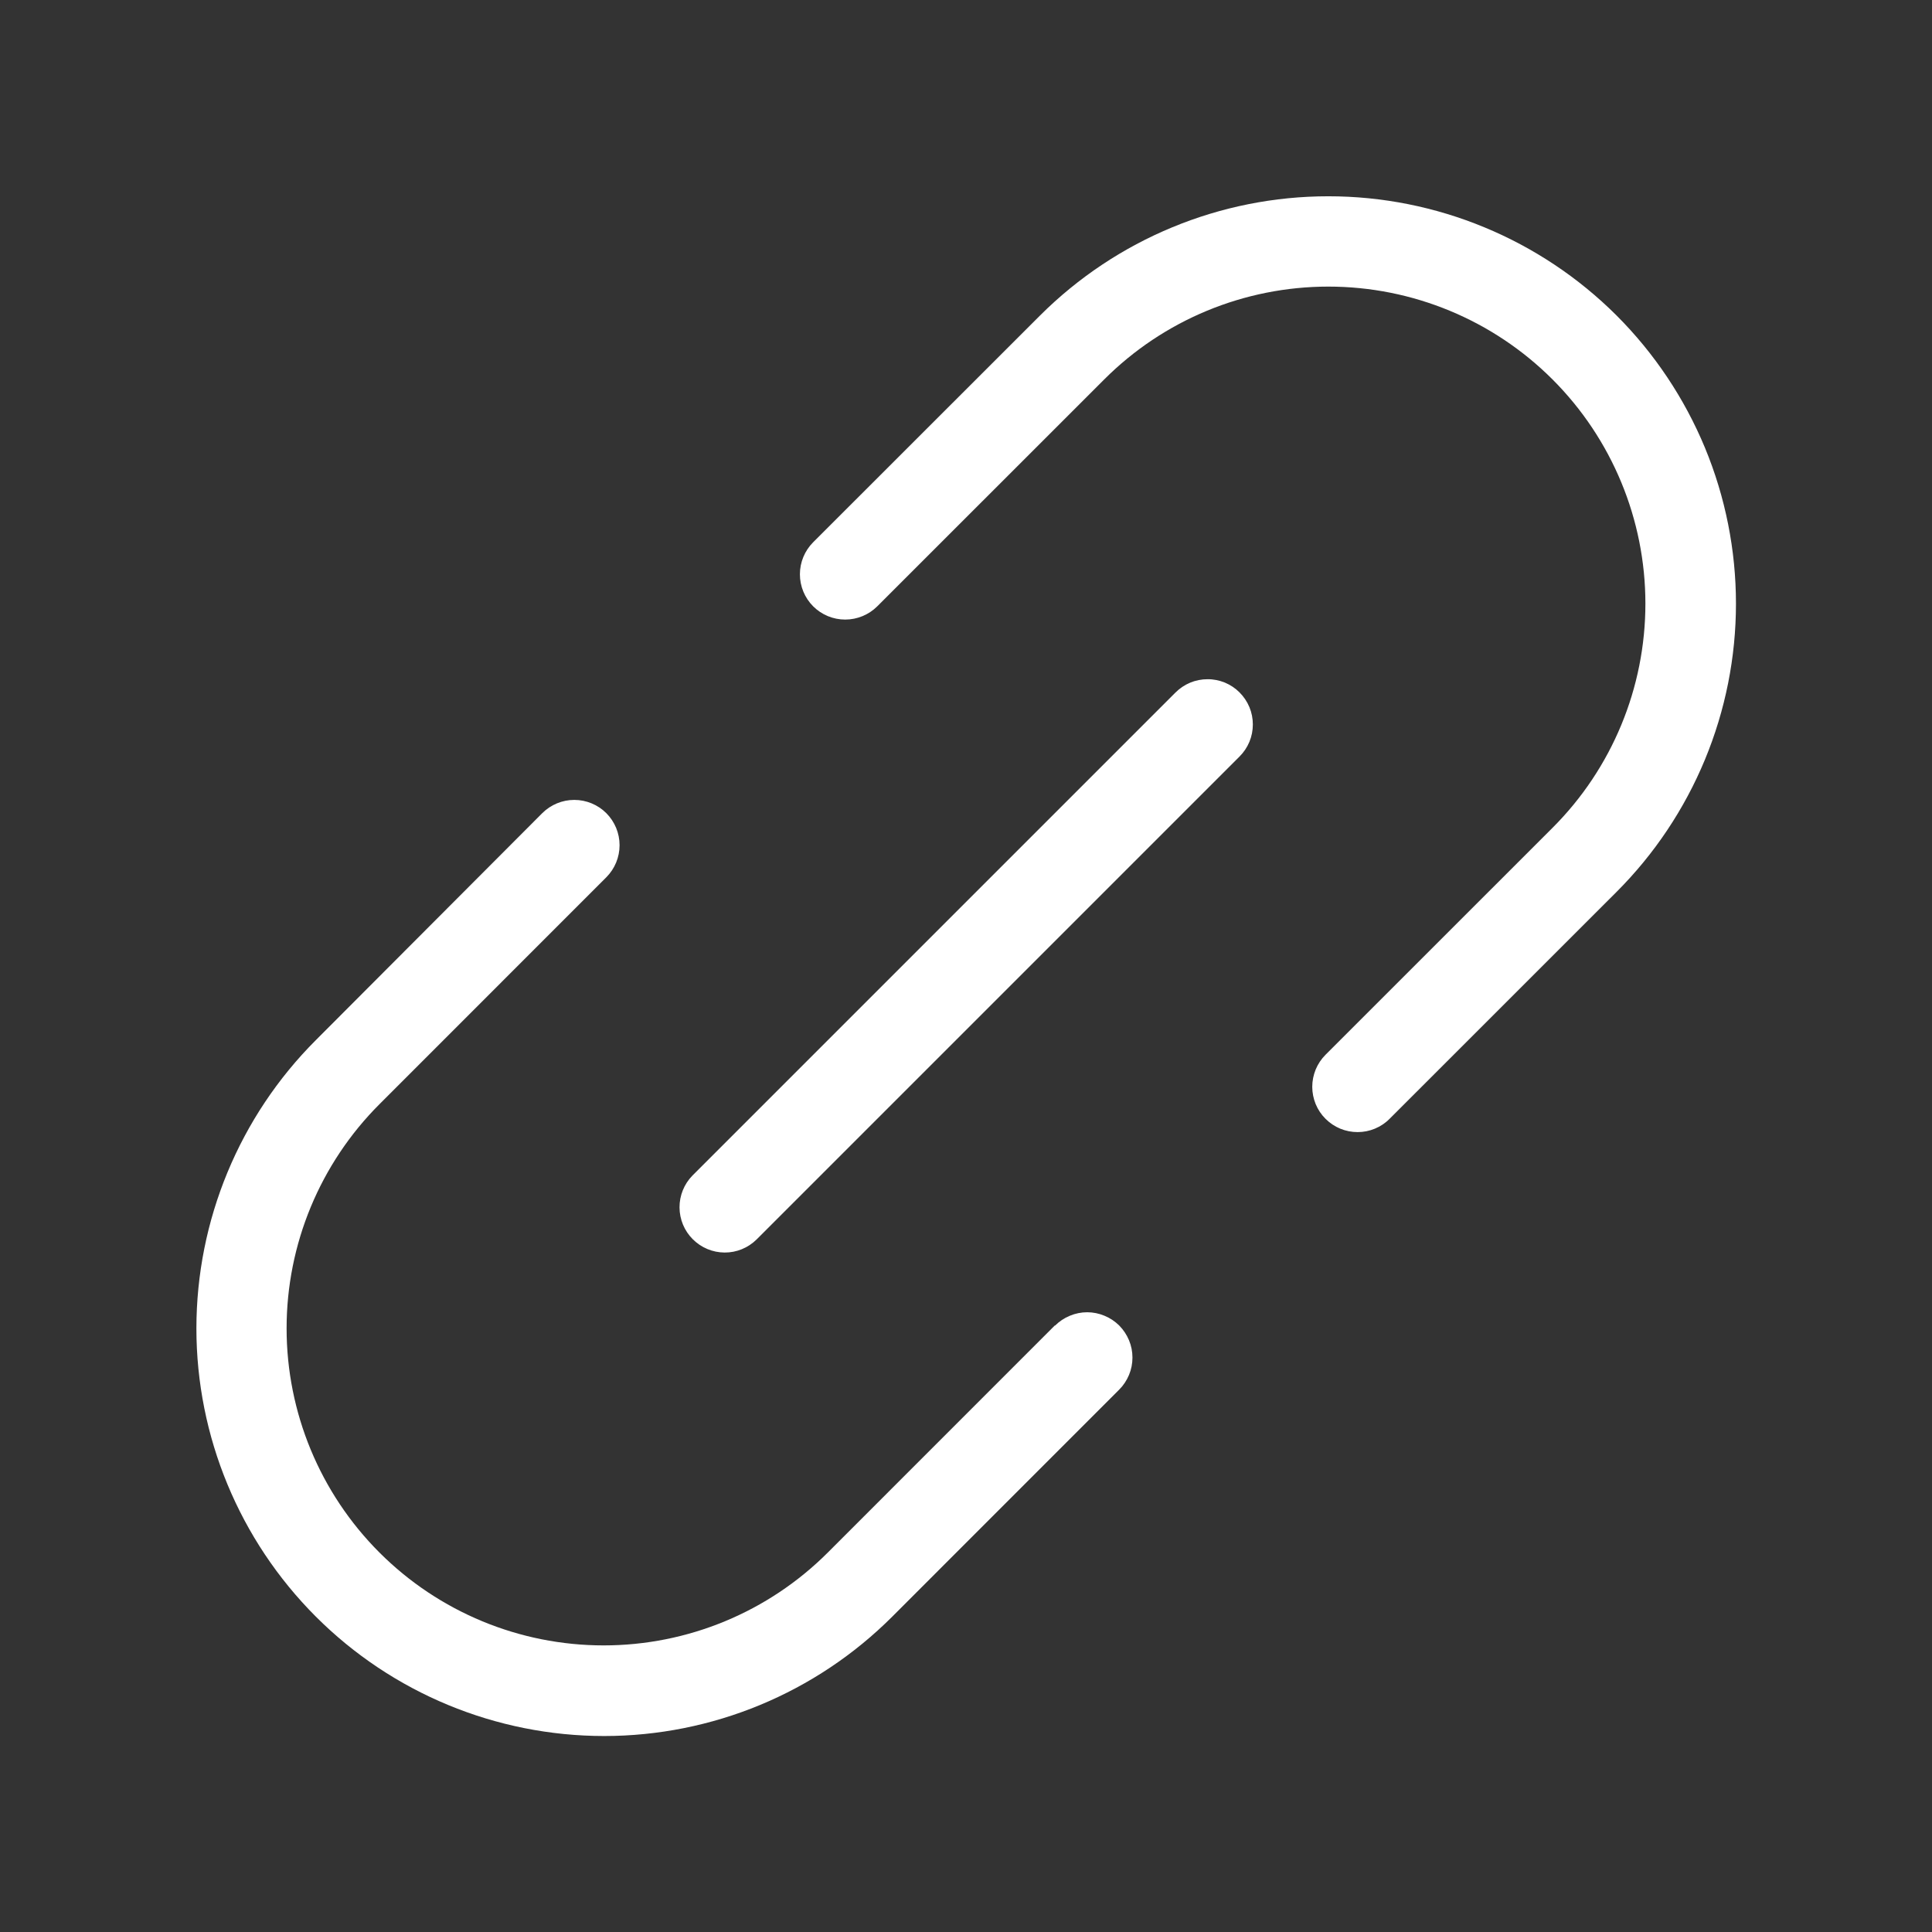 <svg width="32" height="32" viewBox="0 0 32 32" fill="none" xmlns="http://www.w3.org/2000/svg">
<rect x="0" y="0" width="32" height="32" fill="#333333" stroke="none"/>
<path d="M20.531 11.469C20.601 11.539 20.656 11.621 20.694 11.712C20.732 11.803 20.751 11.901 20.751 11.999C20.751 12.098 20.732 12.196 20.694 12.287C20.656 12.378 20.601 12.46 20.531 12.53L12.531 20.53C12.39 20.669 12.2 20.747 12.002 20.746C11.804 20.745 11.615 20.666 11.475 20.526C11.335 20.387 11.256 20.197 11.255 19.999C11.254 19.802 11.331 19.611 11.47 19.47L19.47 11.47C19.54 11.4 19.622 11.345 19.713 11.307C19.804 11.269 19.902 11.25 20 11.25C20.099 11.249 20.197 11.269 20.288 11.306C20.379 11.344 20.462 11.399 20.531 11.469ZM26.775 5.225C25.508 3.961 23.791 3.251 22.001 3.251C20.211 3.251 18.494 3.961 17.227 5.225L13.469 8.981C13.328 9.122 13.249 9.313 13.249 9.512C13.249 9.711 13.328 9.902 13.469 10.043C13.609 10.183 13.8 10.262 13.999 10.262C14.198 10.262 14.389 10.183 14.53 10.043L18.289 6.285C19.273 5.3 20.609 4.747 22.002 4.747C23.395 4.747 24.73 5.3 25.715 6.285C26.7 7.27 27.253 8.606 27.253 9.998C27.253 11.391 26.7 12.727 25.715 13.711L21.955 17.47C21.885 17.54 21.83 17.623 21.792 17.714C21.755 17.805 21.735 17.902 21.735 18.001C21.735 18.099 21.755 18.197 21.792 18.288C21.83 18.379 21.885 18.462 21.955 18.531C22.025 18.601 22.107 18.656 22.198 18.694C22.29 18.732 22.387 18.751 22.486 18.751C22.584 18.751 22.682 18.732 22.773 18.694C22.864 18.656 22.947 18.601 23.016 18.531L26.775 14.773C27.402 14.146 27.899 13.402 28.239 12.582C28.578 11.763 28.753 10.886 28.753 9.999C28.753 9.112 28.578 8.234 28.239 7.415C27.899 6.596 27.402 5.852 26.775 5.225ZM17.47 21.955L13.711 25.715C12.726 26.7 11.391 27.253 9.998 27.253C8.605 27.253 7.27 26.7 6.285 25.715C5.3 24.73 4.747 23.395 4.747 22.002C4.747 20.609 5.3 19.274 6.285 18.289L10.043 14.53C10.183 14.389 10.262 14.199 10.262 13.999C10.262 13.8 10.183 13.61 10.043 13.469C9.902 13.328 9.711 13.249 9.512 13.249C9.313 13.249 9.122 13.328 8.981 13.469L5.231 17.228C3.965 18.494 3.254 20.211 3.253 22.002C3.253 23.792 3.965 25.509 5.231 26.776C6.497 28.042 8.214 28.753 10.005 28.754C11.795 28.754 13.512 28.043 14.779 26.776L18.538 23.016C18.607 22.947 18.662 22.864 18.7 22.773C18.738 22.682 18.757 22.584 18.757 22.486C18.757 22.387 18.738 22.29 18.7 22.199C18.662 22.108 18.607 22.025 18.538 21.955C18.468 21.886 18.385 21.83 18.294 21.793C18.203 21.755 18.105 21.735 18.007 21.735C17.908 21.735 17.811 21.755 17.72 21.793C17.629 21.83 17.546 21.886 17.476 21.955H17.47Z" fill="white"/>
</svg>
